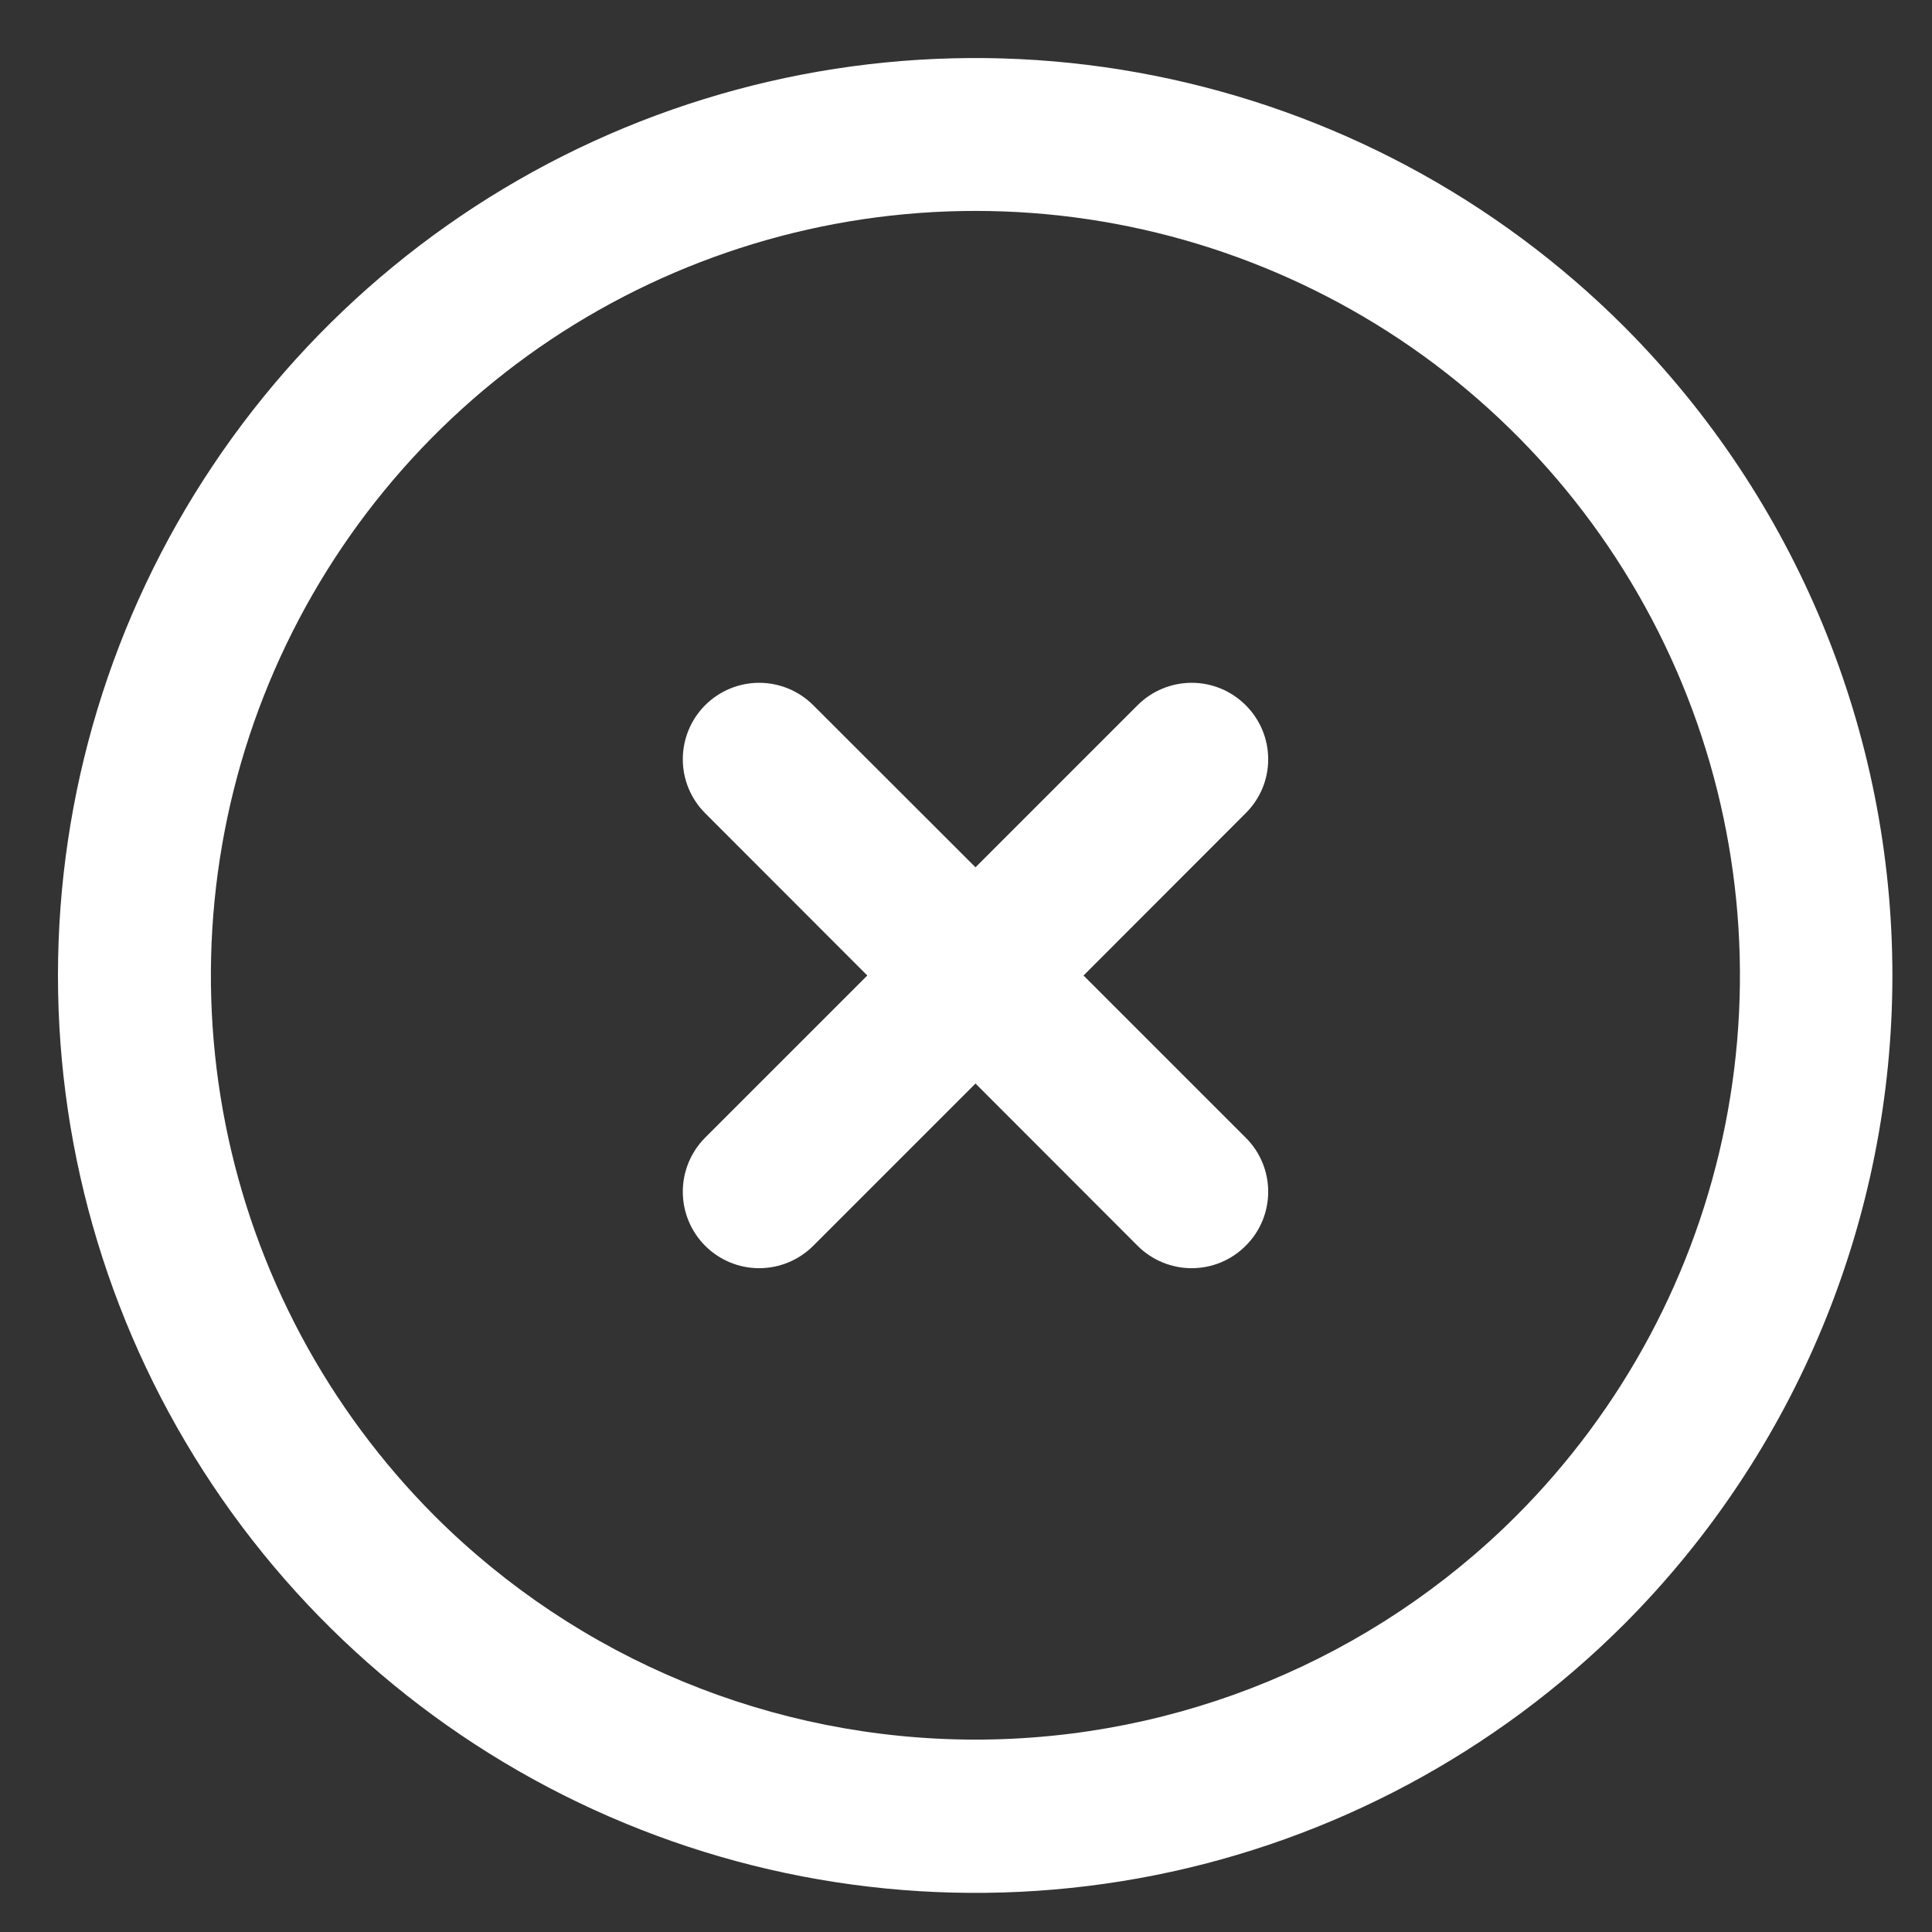 <svg width="12" height="12" viewBox="0 0 12 12" fill="none" xmlns="http://www.w3.org/2000/svg">
    <rect x="0" y="0" width="12" height="12" fill="#333333" stroke="none"/>
    <path d="M10.088 2.029C9.291 1.232 8.276 0.69 7.17 0.47C6.065 0.25 4.919 0.363 3.878 0.794C2.837 1.225 1.947 1.956 1.321 2.893C0.694 3.83 0.36 4.932 0.36 6.059C0.36 7.186 0.694 8.287 1.321 9.225C1.947 10.162 2.837 10.892 3.878 11.323C4.919 11.755 6.065 11.867 7.17 11.648C8.276 11.428 9.291 10.885 10.088 10.088C11.155 9.019 11.754 7.57 11.754 6.059C11.754 4.548 11.155 3.099 10.088 2.029ZM2.701 9.417C2.037 8.752 1.584 7.906 1.401 6.985C1.218 6.064 1.312 5.109 1.671 4.242C2.031 3.374 2.639 2.632 3.42 2.11C4.201 1.589 5.119 1.31 6.059 1.31C6.998 1.31 7.916 1.589 8.697 2.11C9.478 2.632 10.086 3.374 10.446 4.242C10.805 5.109 10.899 6.064 10.716 6.985C10.533 7.906 10.081 8.752 9.416 9.417C8.525 10.306 7.318 10.805 6.059 10.805C4.8 10.805 3.592 10.306 2.701 9.417ZM7.737 7.738C7.648 7.827 7.528 7.877 7.402 7.877C7.276 7.877 7.155 7.827 7.066 7.738L6.059 6.73L5.051 7.738C4.962 7.827 4.841 7.877 4.715 7.877C4.59 7.877 4.469 7.827 4.38 7.738C4.291 7.649 4.241 7.528 4.241 7.402C4.241 7.276 4.291 7.155 4.38 7.066L5.387 6.059L4.38 5.051C4.291 4.962 4.241 4.842 4.241 4.716C4.241 4.59 4.291 4.469 4.38 4.38C4.469 4.291 4.59 4.241 4.715 4.241C4.841 4.241 4.962 4.291 5.051 4.38L6.059 5.387L7.066 4.38C7.155 4.291 7.276 4.241 7.402 4.241C7.528 4.241 7.648 4.291 7.737 4.38C7.827 4.469 7.877 4.59 7.877 4.716C7.877 4.842 7.827 4.962 7.737 5.051L6.73 6.059L7.737 7.066C7.827 7.155 7.877 7.276 7.877 7.402C7.877 7.528 7.827 7.649 7.737 7.738Z" fill="white" />
</svg>
